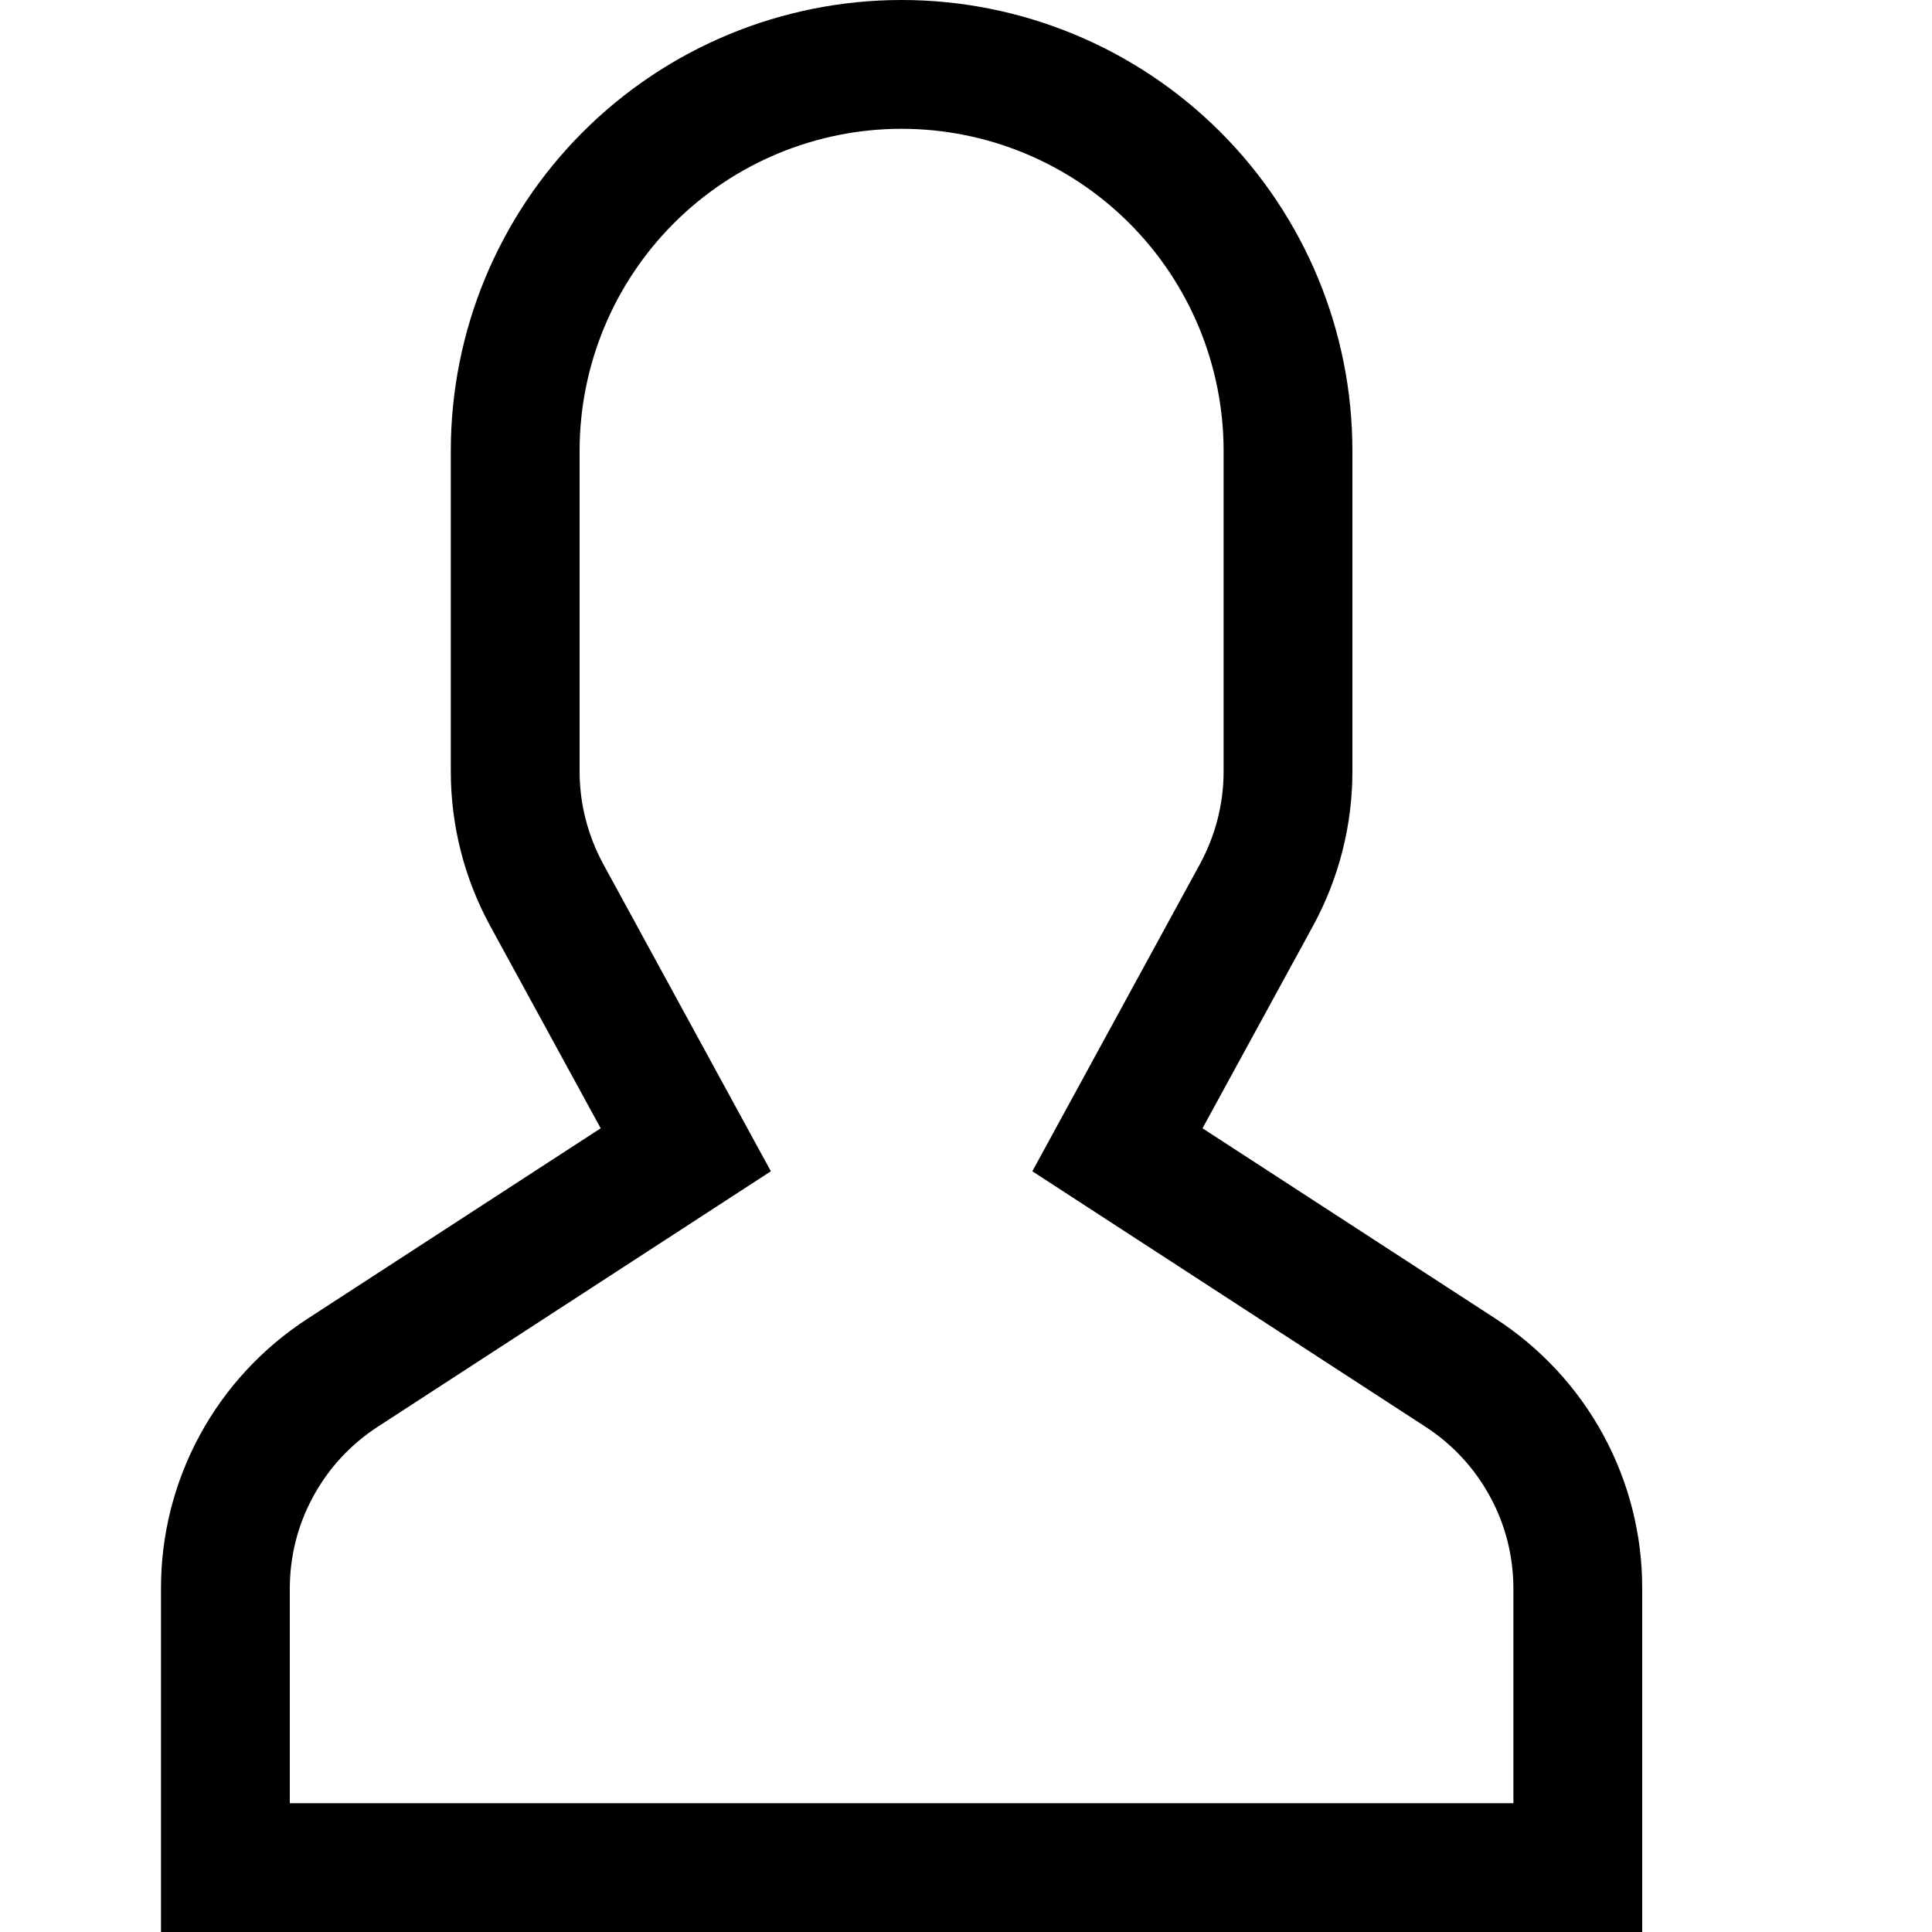 <svg width="20" height="20" viewBox="0 0 10 12" fill="none" xmlns="http://www.w3.org/2000/svg">
<path d="M8.29 8.191L6.469 7.008L7.156 5.75C7.316 5.456 7.4 5.127 7.4 4.792V2.8C7.4 2.057 7.105 1.345 6.58 0.82C6.055 0.295 5.343 0 4.6 0C3.857 0 3.145 0.295 2.62 0.82C2.095 1.345 1.8 2.057 1.8 2.8V4.792C1.8 5.127 1.884 5.456 2.044 5.75L2.731 7.008L0.91 8.191C0.63 8.373 0.4 8.621 0.241 8.914C0.082 9.207 -0.001 9.535 3.54871e-06 9.868V12H9.2V9.868C9.201 9.535 9.118 9.207 8.959 8.914C8.8 8.621 8.57 8.373 8.29 8.191ZM8.4 11.2H0.8V9.868C0.8 9.668 0.849 9.471 0.945 9.296C1.04 9.12 1.178 8.971 1.346 8.862L3.788 7.275L2.747 5.367C2.651 5.19 2.6 4.993 2.6 4.792V2.8C2.6 2.27 2.811 1.761 3.186 1.386C3.561 1.011 4.07 0.8 4.6 0.8C5.13 0.8 5.639 1.011 6.014 1.386C6.389 1.761 6.6 2.27 6.6 2.8V4.792C6.6 4.993 6.549 5.19 6.453 5.367L5.412 7.275L7.854 8.862C8.022 8.971 8.16 9.12 8.255 9.296C8.351 9.471 8.4 9.668 8.4 9.868V11.2Z" fill="black"/>
</svg>
